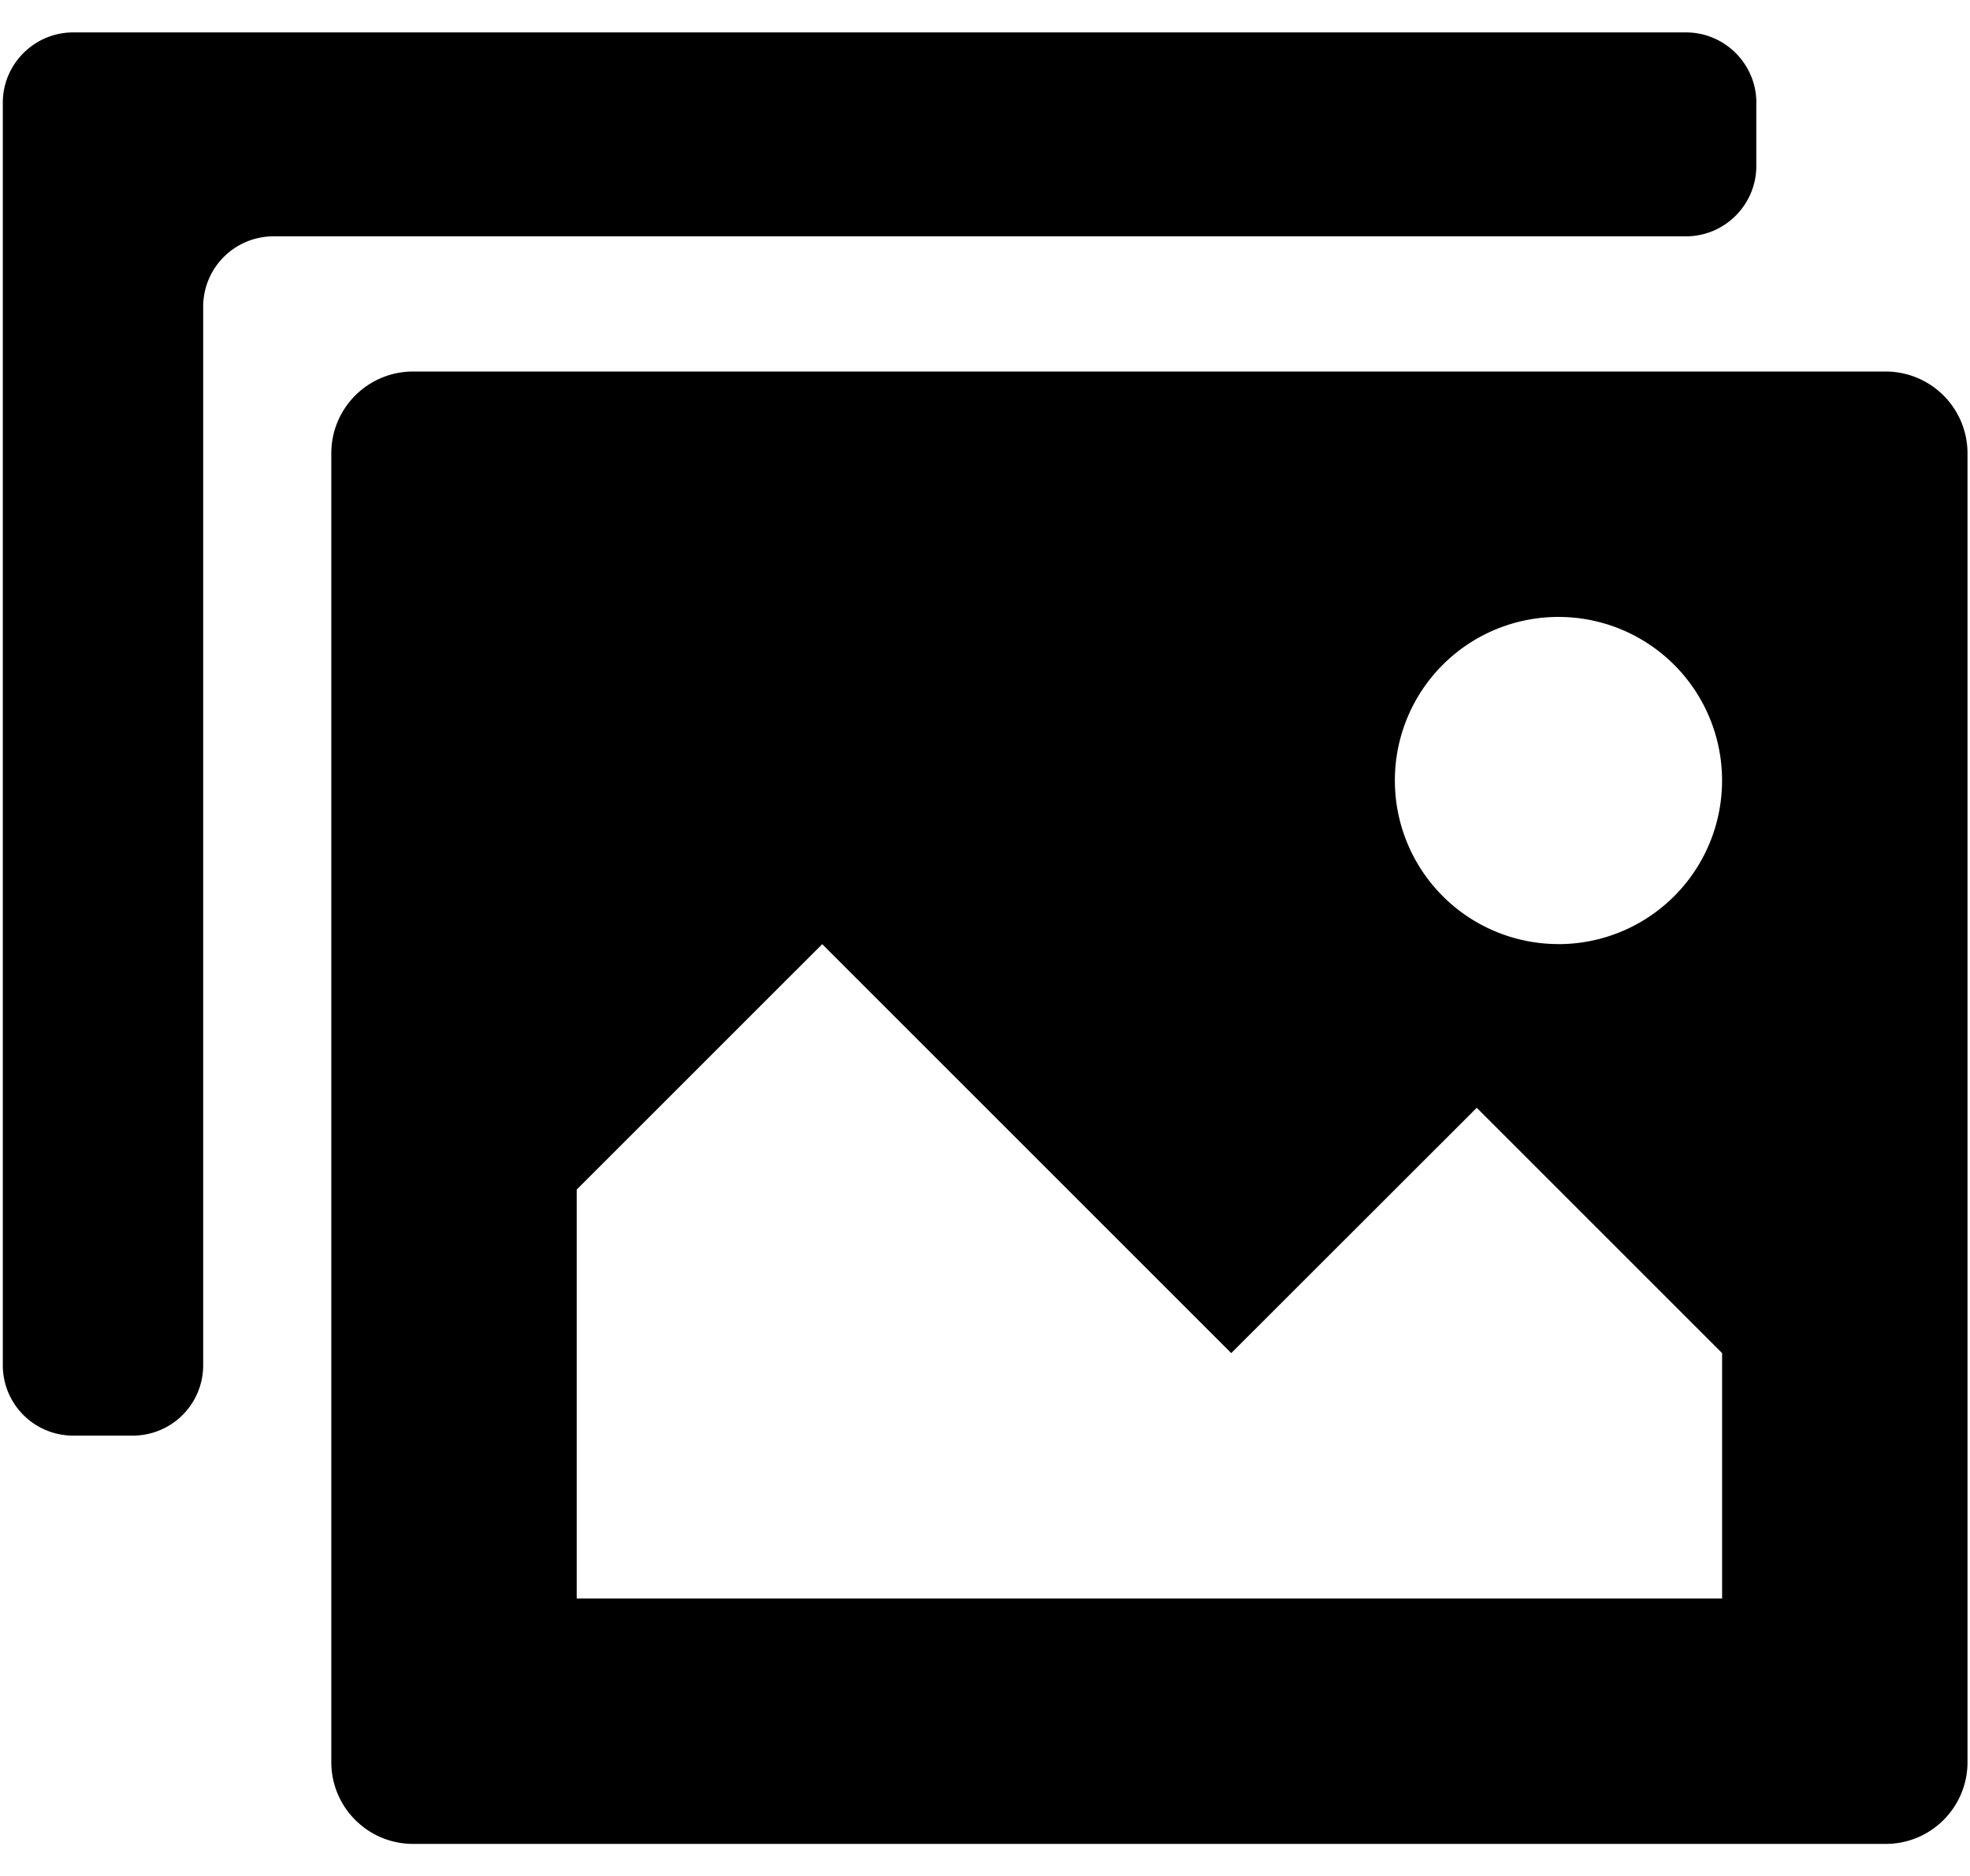 <?xml version="1.0" standalone="no"?><!DOCTYPE svg PUBLIC "-//W3C//DTD SVG 1.1//EN" "http://www.w3.org/Graphics/SVG/1.1/DTD/svg11.dtd"><svg t="1554343513481" class="icon" style="" viewBox="0 0 1075 1024" version="1.1" xmlns="http://www.w3.org/2000/svg" p-id="27801" xmlns:xlink="http://www.w3.org/1999/xlink" width="46.191" height="44"><defs><style type="text/css"></style></defs><path d="M958.413 56.013c0-21.069-17.254-38.323-38.323-38.323H39.859C18.79 17.69 1.536 34.944 1.536 56.013v689.152a38.4 38.4 0 0 0 38.323 38.323h32.717a38.4 38.4 0 0 0 38.298-38.298V167.27a38.4 38.4 0 0 1 38.323-38.298H920.064c21.069 0 38.323-17.254 38.323-38.323V56.013z" p-id="27802"></path><path d="M1028.992 202.752H225.434c-24.653 0-44.646 19.968-44.646 44.646v714.266c0 24.653 19.968 44.646 44.646 44.646h803.584c24.678 0 44.621-19.968 44.621-44.646v-714.24a44.672 44.672 0 0 0-44.646-44.672z m-89.293 669.594H314.701V649.216l133.965-133.939 223.206 223.181 133.965-133.888 133.888 133.888v133.914z m-89.293-357.12a89.242 89.242 0 0 1-89.242-89.242 89.19 89.19 0 0 1 89.242-89.293 89.216 89.216 0 0 1 89.293 89.293 89.242 89.242 0 0 1-89.293 89.267z" p-id="27803"></path></svg>